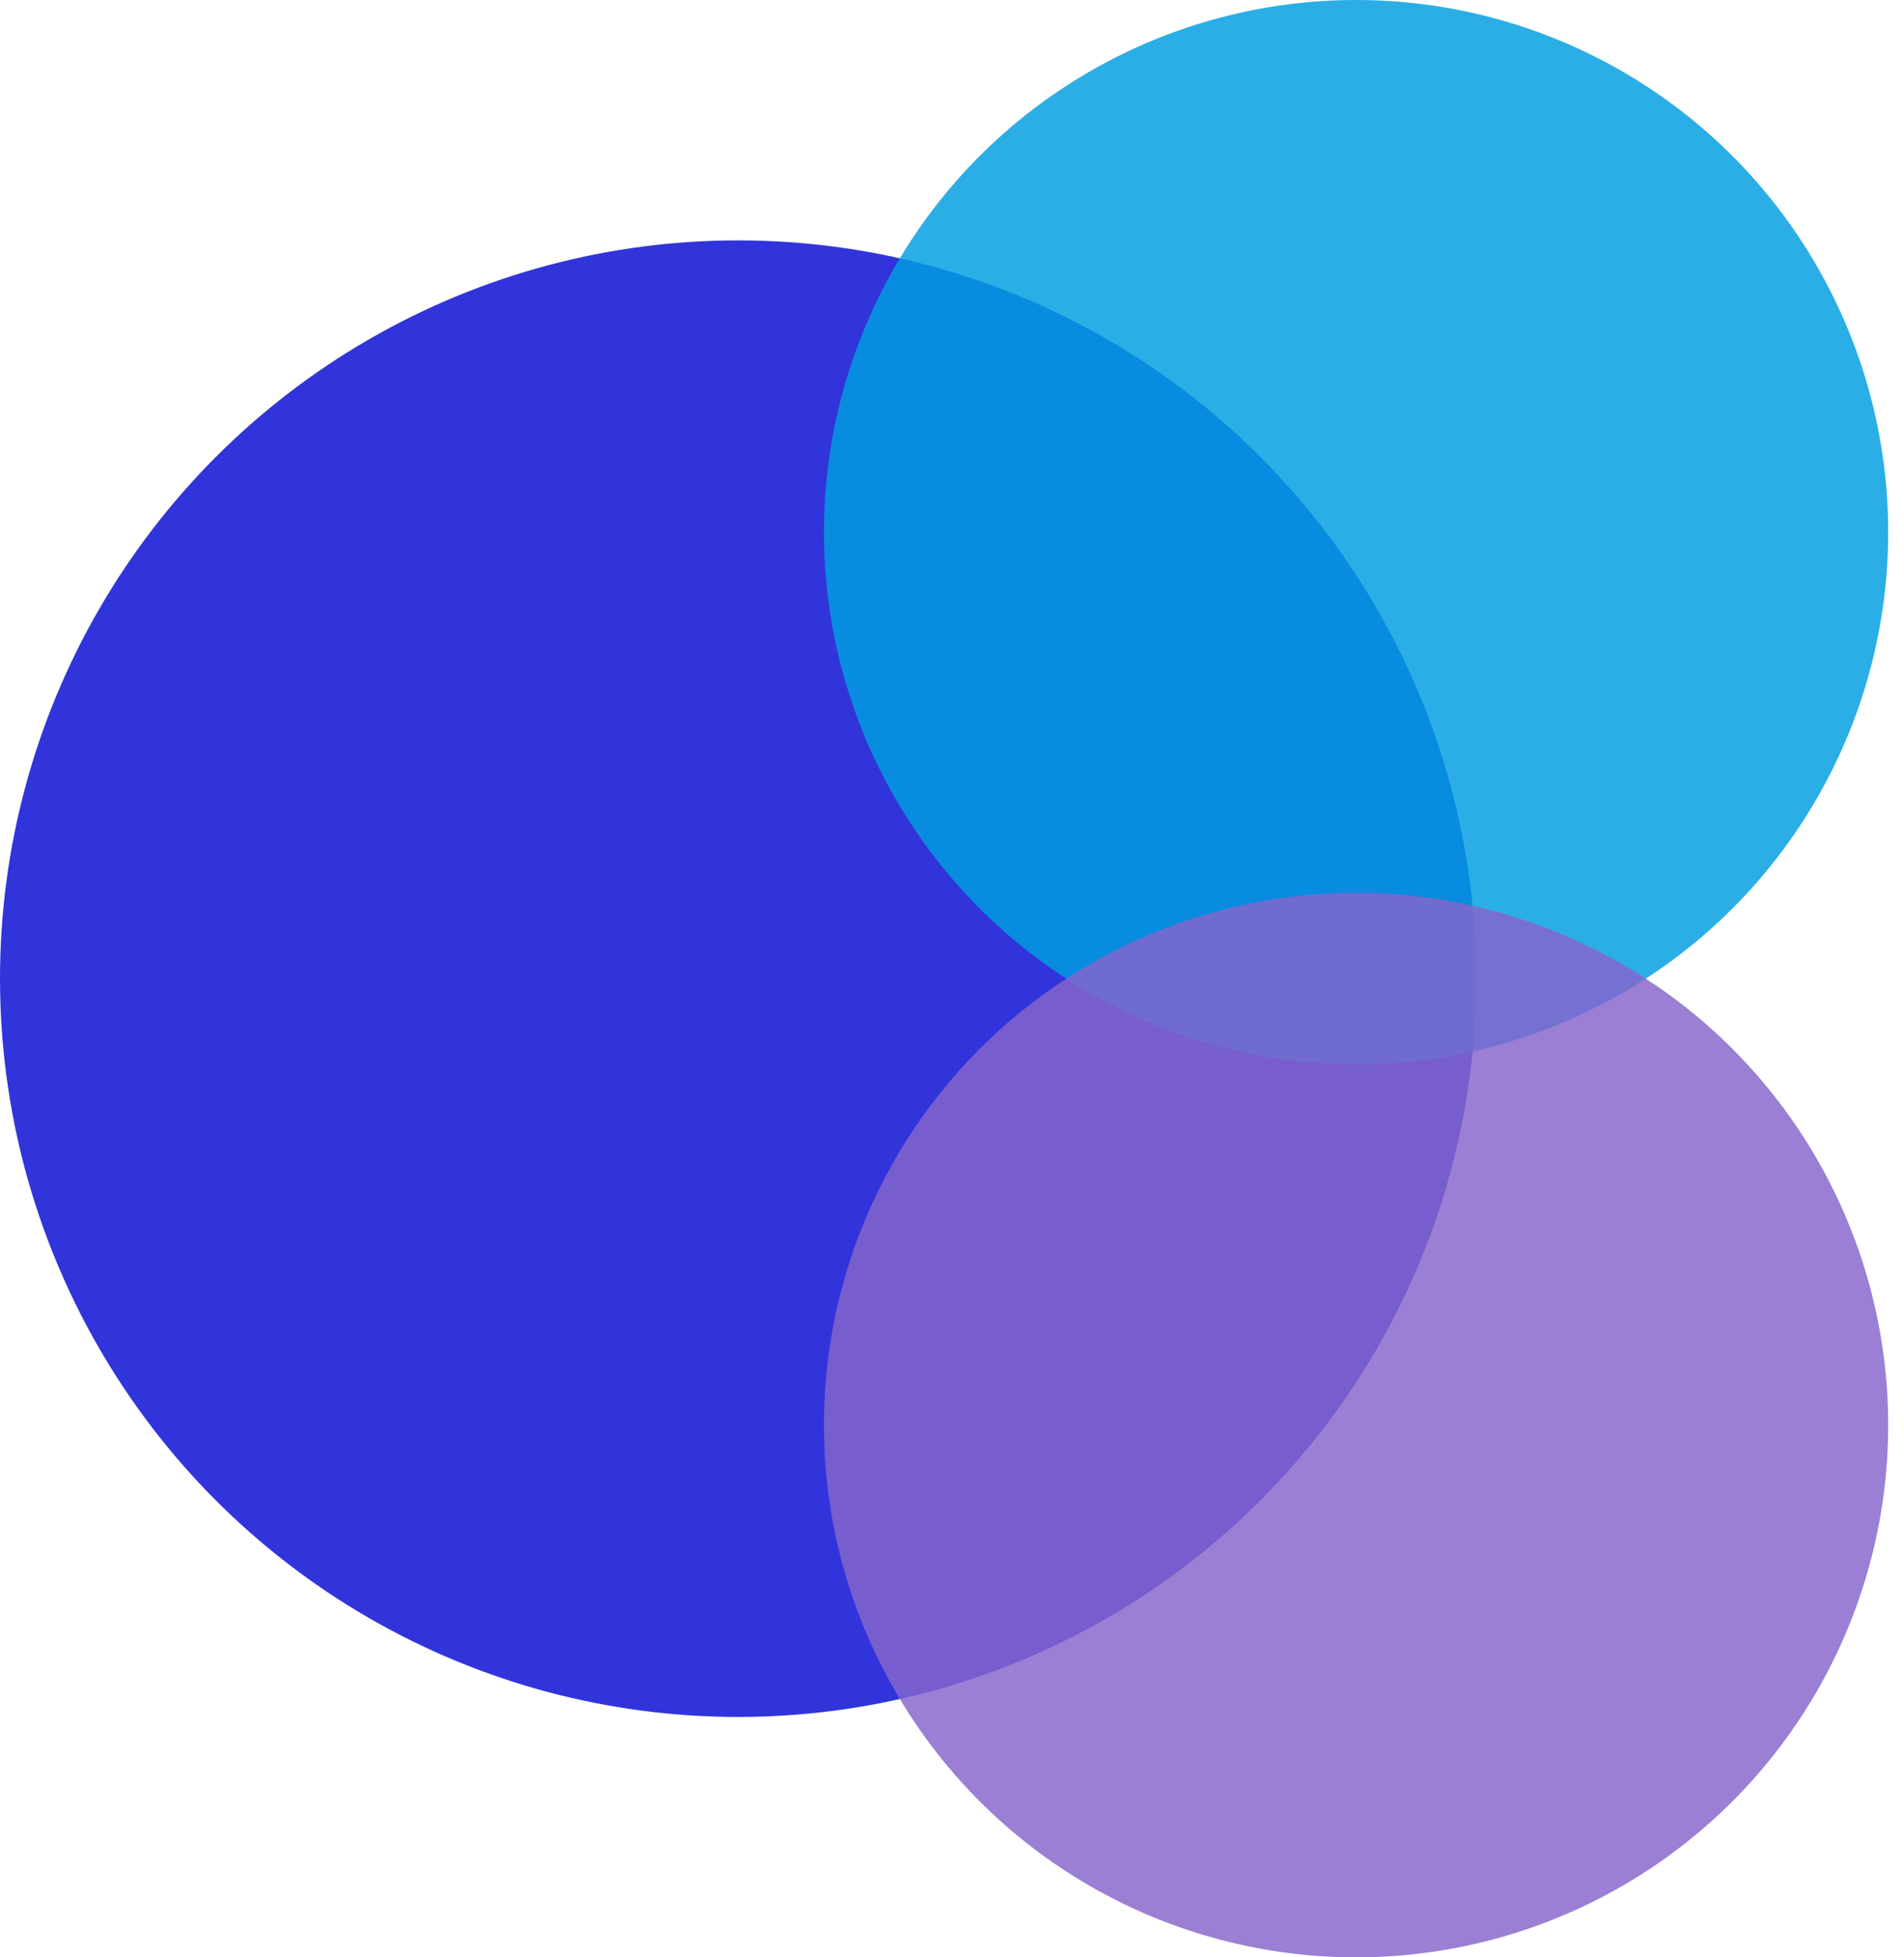 <svg width="36" height="37" viewBox="0 0 36 37" fill="none" xmlns="http://www.w3.org/2000/svg">
<circle cx="13.956" cy="18.5" r="13.956" fill="#3134DB"/>
<circle opacity="0.83" cx="25.64" cy="10.061" r="10.061" fill="#009EE1"/>
<circle opacity="0.83" cx="25.64" cy="26.939" r="10.061" fill="#8665CB"/>
</svg>
